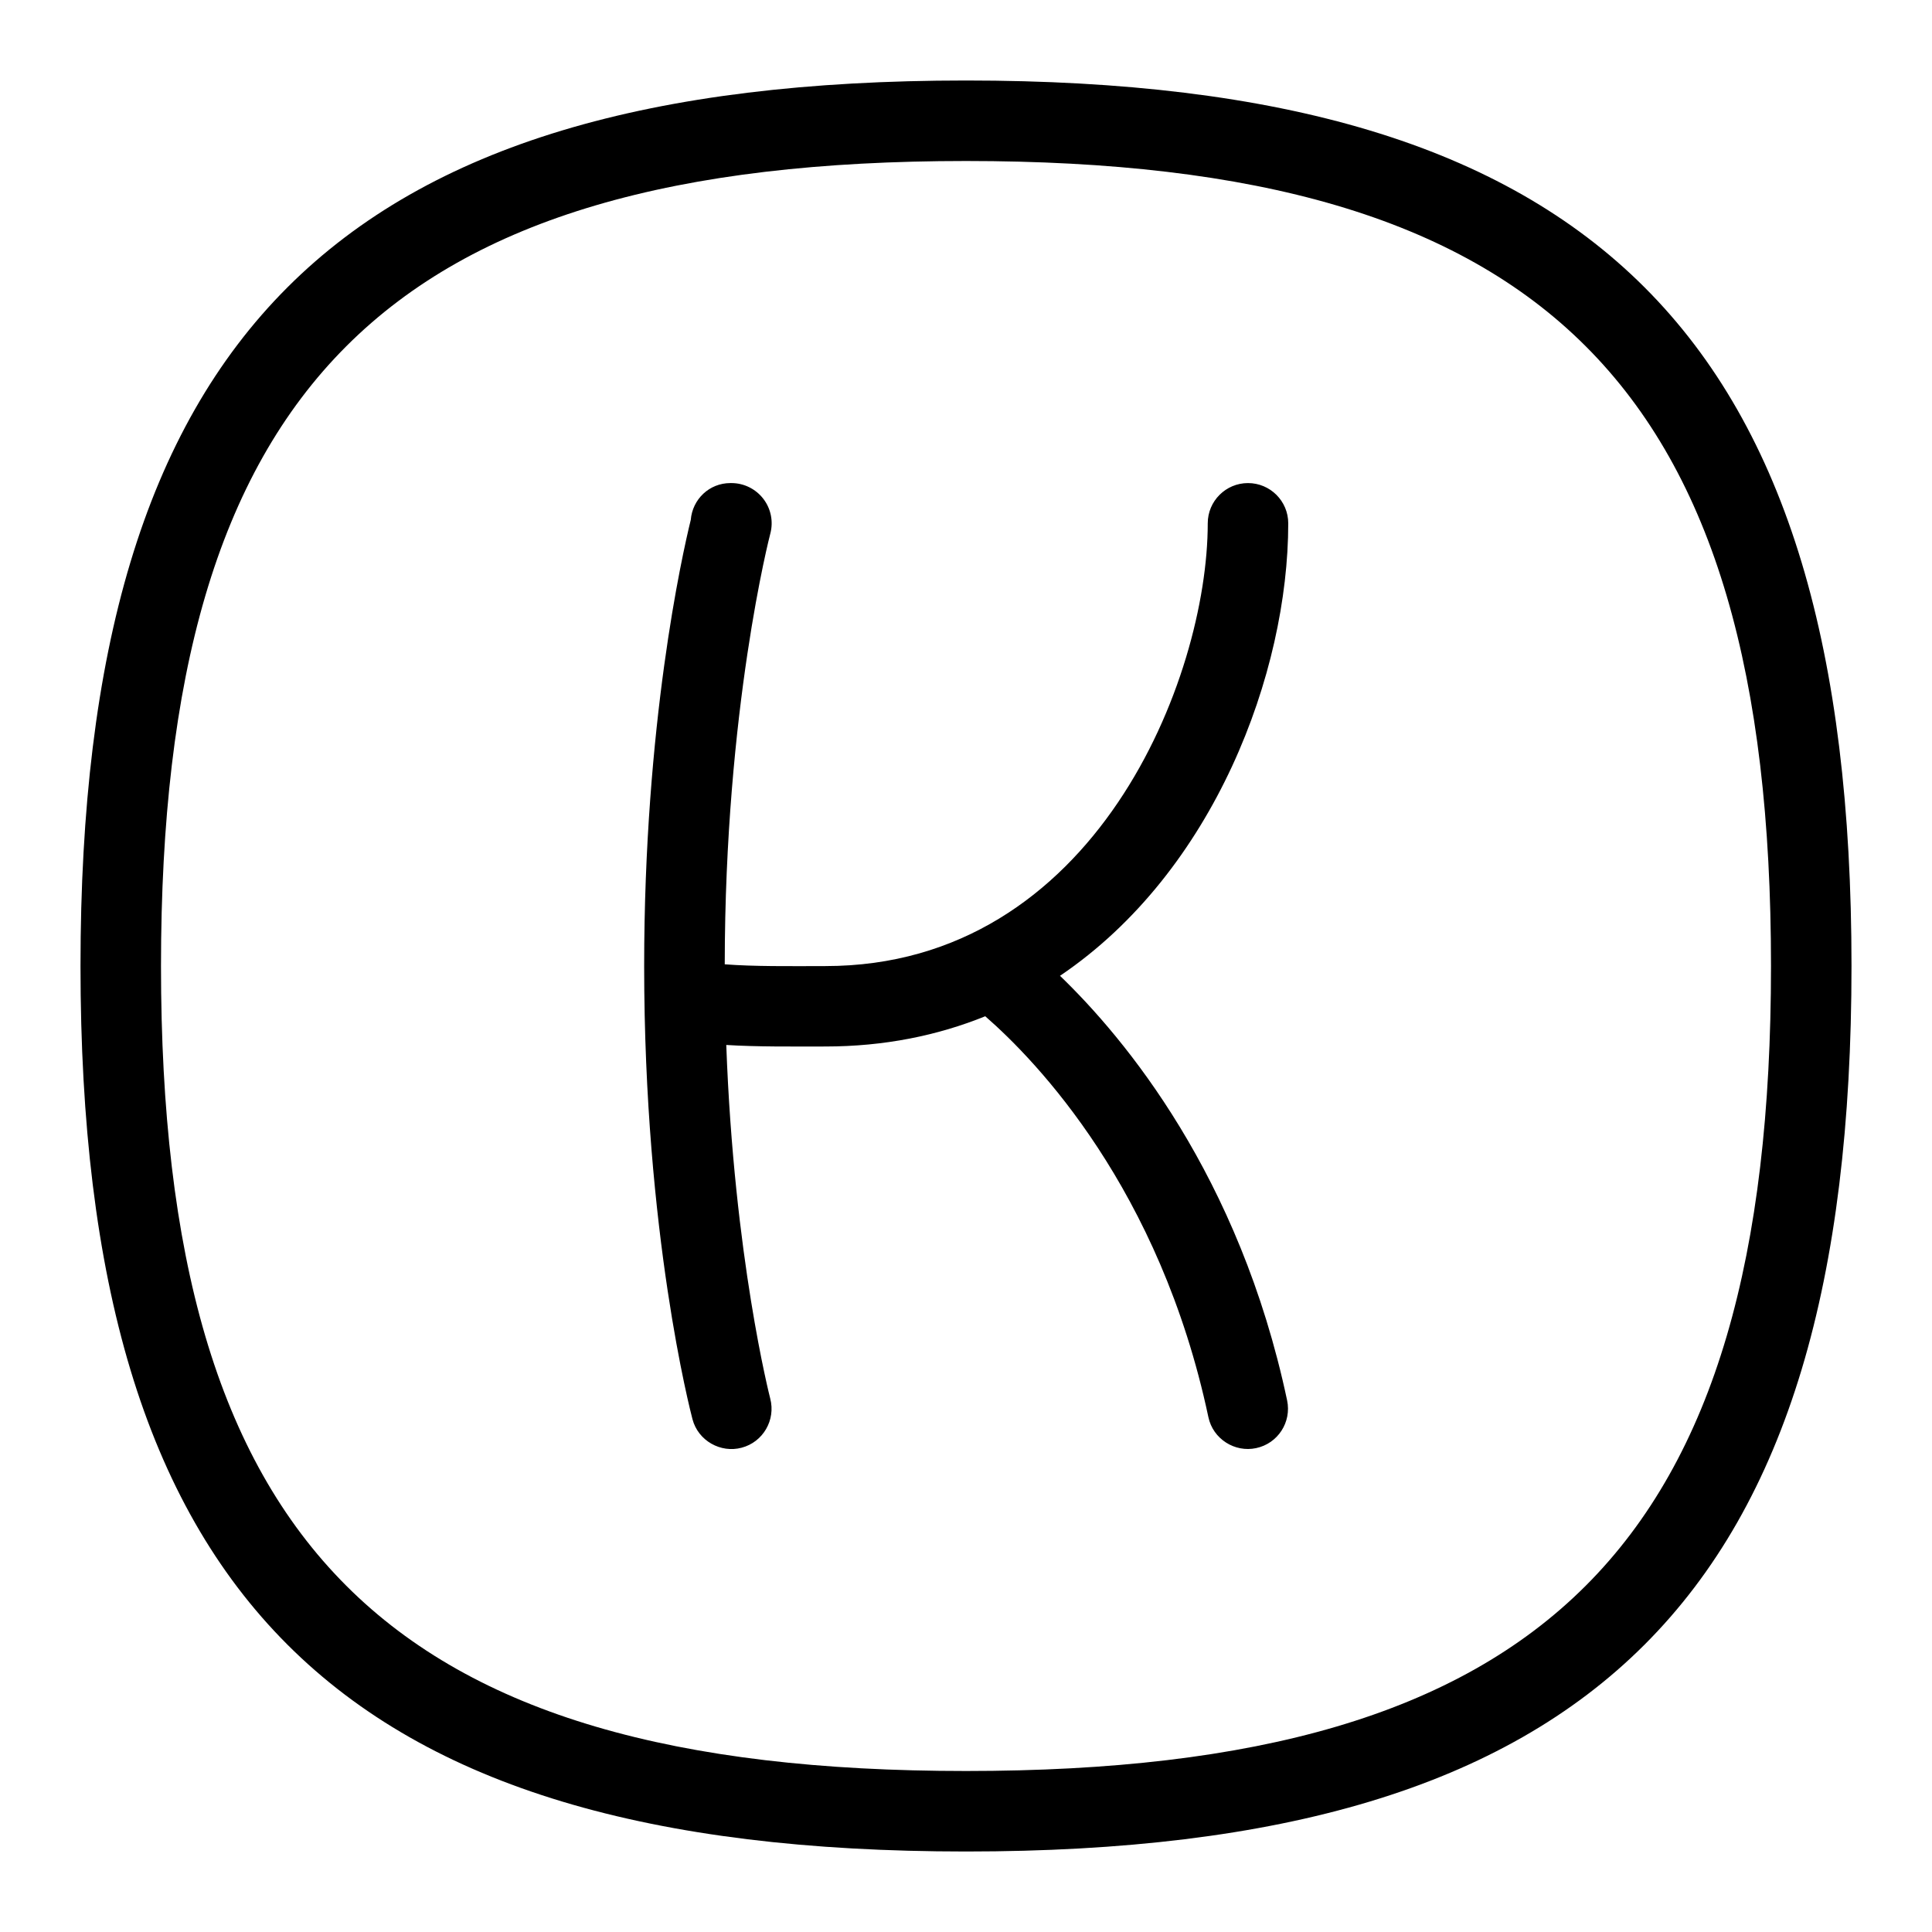 <svg id="Layer_1" viewBox="0 0 24 24" xmlns="http://www.w3.org/2000/svg" data-name="Layer 1"><path d="m13.166 12.12c.805.776 2.231 2.483 2.823 5.276.057.271-.115.536-.385.593-.264.057-.536-.113-.593-.385-.602-2.837-2.137-4.426-2.769-4.977-.001 0-.001-.002-.002-.003-.59.239-1.253.376-1.989.376-.409 0-.848.005-1.229-.019.096 2.638.541 4.372.546 4.392.07.267-.089.541-.355.611-.26.07-.541-.086-.611-.355-.024-.092-.6-2.301-.6-5.628 0-3.005.47-5.099.579-5.543.021-.256.23-.457.492-.457h.013c.155 0 .301.072.396.195s.127.283.087.433c-.006.021-.564 2.176-.566 5.35.36.028.807.023 1.25.022 3.356 0 4.75-3.582 4.75-5.5 0-.276.224-.5.5-.5s.5.224.5.5c0 1.852-.917 4.324-2.834 5.62zm9.834-.12c0 7.813-3.187 11-11 11s-11-3.187-11-11 3.187-11 11-11 11 3.187 11 11zm-1 0c0-7.196-2.804-10-10-10s-10 2.804-10 10 2.804 10 10 10 10-2.804 10-10z"/></svg>